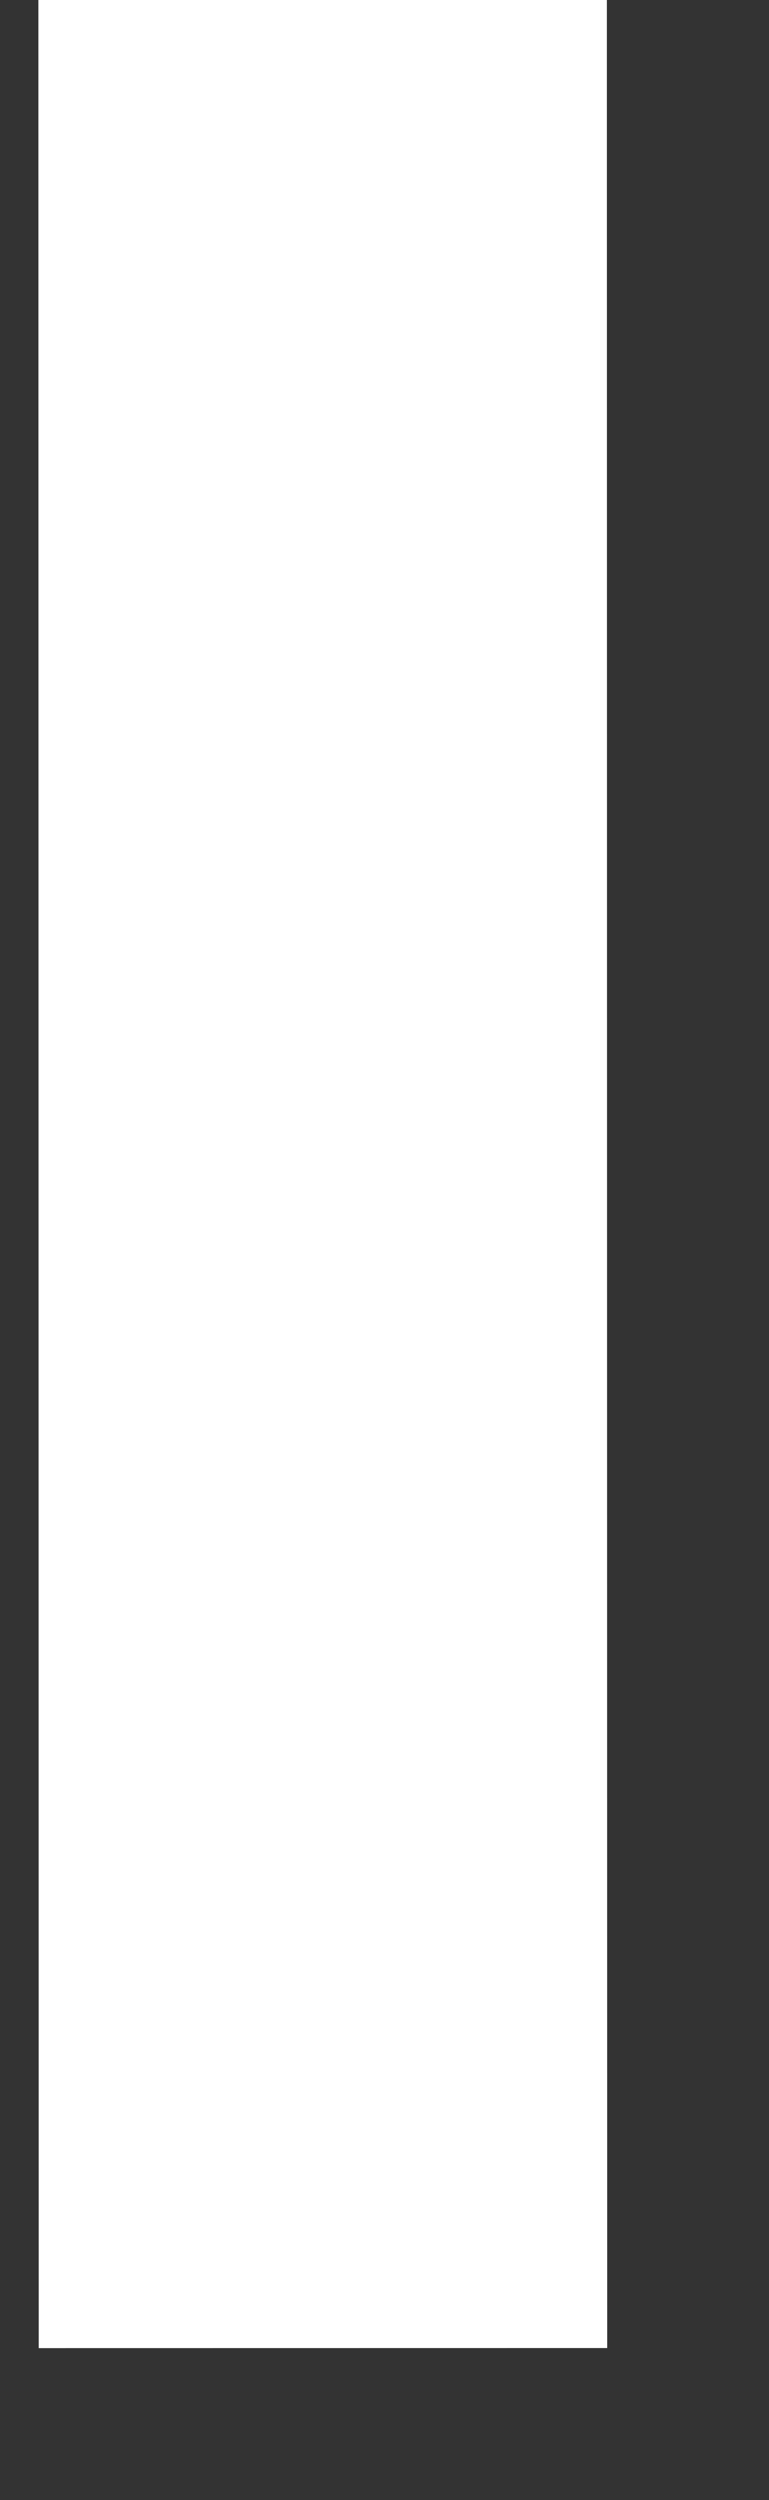 <svg width="8" height="26" viewBox="0 0 8 26" fill="none" xmlns="http://www.w3.org/2000/svg" xmlns:xlink="http://www.w3.org/1999/xlink">
<rect x="0" y="0" width="8" height="26" fill="#333333" stroke="none"/>
<path d="M6.315,-0.221L0.401,-0.221L0.401,24.42L6.315,24.42L6.315,-0.221Z" transform="rotate(-0.008 3.358 12.099)" fill="#FFFFFF"/>
</svg>
